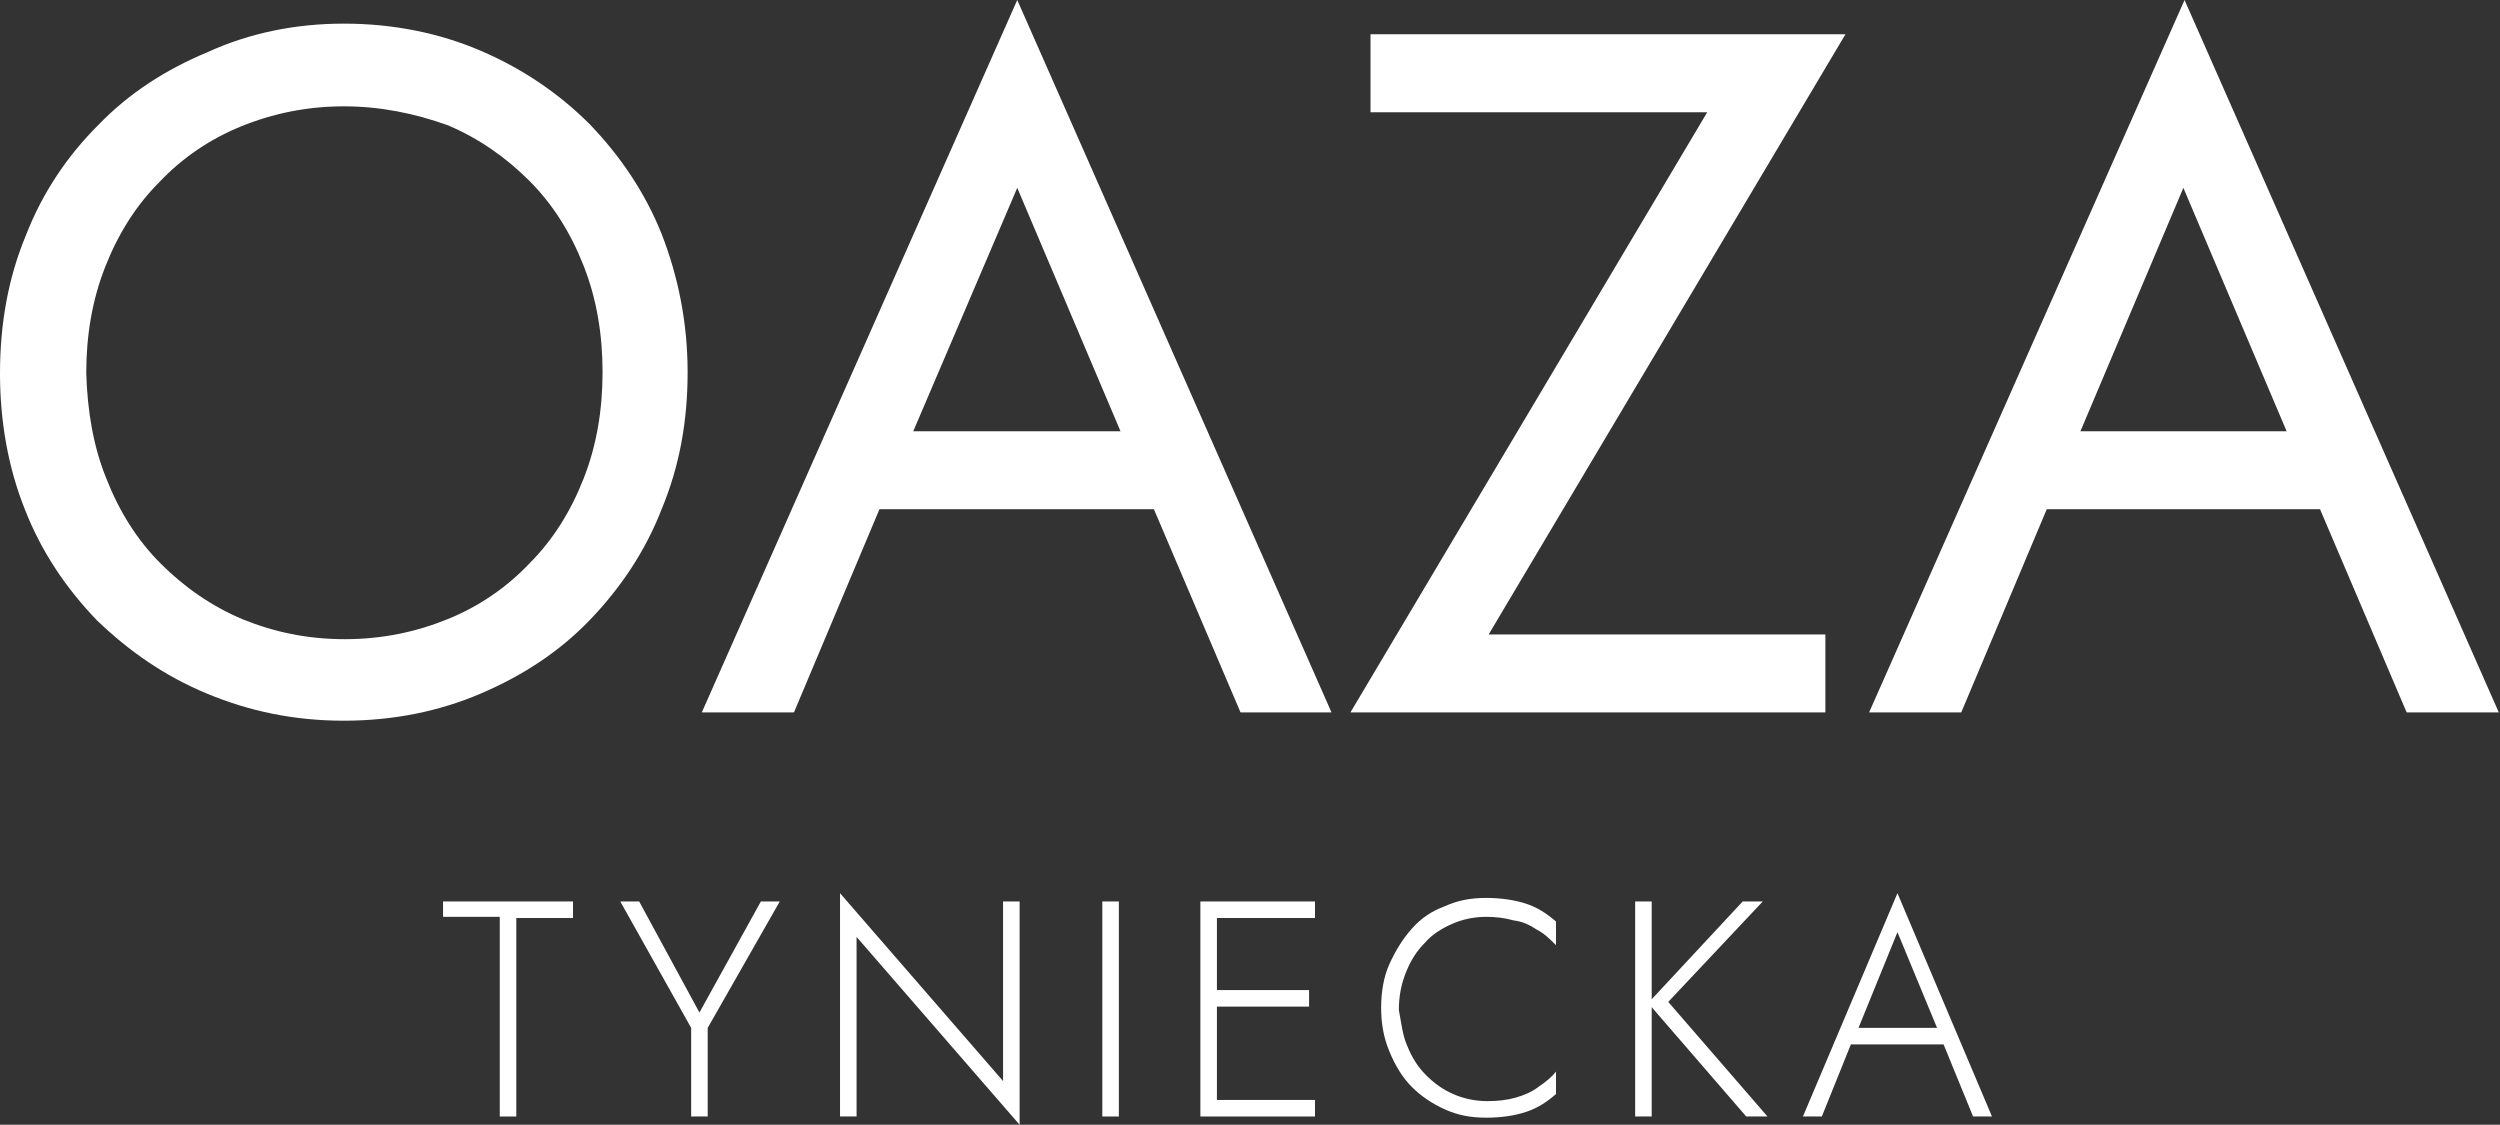<?xml version="1.0" encoding="utf-8"?>
<!-- Generator: Adobe Illustrator 26.3.1, SVG Export Plug-In . SVG Version: 6.00 Build 0)  -->
<svg version="1.1" id="Warstwa_1" xmlns="http://www.w3.org/2000/svg" xmlns:xlink="http://www.w3.org/1999/xlink" x="0px" y="0px"
	 viewBox="0 0 211.6 95.2" style="enable-background:new 0 0 211.6 95.2;" xml:space="preserve">
<rect x="0" y="0" width="211.6" height="95.2" fill="#333333" stroke="none"/>
<style type="text/css">
	.st0{fill:#FFFFFF;}
</style>
<g>
	<path class="st0" d="M2.2,19.9c1.4-3.6,3.5-6.7,6.1-9.3c2.6-2.7,5.7-4.7,9.3-6.2C21.1,2.8,25,2,29.1,2c4.2,0,8.1,0.8,11.6,2.3
		c3.5,1.5,6.6,3.6,9.2,6.2c2.6,2.7,4.7,5.8,6.1,9.3c1.4,3.6,2.2,7.5,2.2,11.7c0,4.2-0.7,8-2.2,11.6c-1.4,3.6-3.5,6.7-6.1,9.4
		c-2.6,2.7-5.7,4.7-9.2,6.2c-3.5,1.5-7.4,2.3-11.6,2.3c-4.2,0-8-0.8-11.6-2.3c-3.6-1.5-6.6-3.6-9.3-6.2c-2.6-2.7-4.7-5.8-6.1-9.4
		C0.7,39.6,0,35.7,0,31.6C0,27.4,0.7,23.5,2.2,19.9z M9,40.5c1.1,2.8,2.6,5.2,4.6,7.2c2,2,4.3,3.6,6.9,4.7c2.7,1.1,5.5,1.7,8.7,1.7
		c3.1,0,6-0.6,8.7-1.7c2.7-1.1,5-2.7,6.9-4.7c2-2,3.5-4.4,4.6-7.2c1.1-2.8,1.6-5.8,1.6-9c0-3.2-0.5-6.2-1.6-9
		c-1.1-2.8-2.6-5.2-4.6-7.2c-2-2-4.3-3.6-6.9-4.7C35.1,9.6,32.2,9,29.1,9c-3.1,0-6,0.6-8.7,1.7c-2.7,1.1-5,2.7-6.9,4.7
		c-2,2-3.5,4.4-4.6,7.2c-1.1,2.8-1.6,5.8-1.6,9C7.4,34.8,7.9,37.8,9,40.5z"/>
	<path class="st0" d="M76.4,38.6l-0.7,1.5l-8.5,20.2h-7.8L86.1,0l26.6,60.3H105l-8.4-19.7L95.9,39l-9.8-23.1L76.4,38.6z M73.6,36.5
		H99l2.5,6.6H71.1L73.6,36.5z"/>
	<path class="st0" d="M116,2.9h40.2L126,53.7h28.5v6.6h-40.2l30.2-50.8H116V2.9z"/>
	<path class="st0" d="M175.2,38.6l-0.7,1.5L166,60.3h-7.8L184.9,0l26.6,60.3h-7.8l-8.4-19.7l-0.7-1.6l-9.8-23.1L175.2,38.6z
		 M172.4,36.5h25.4l2.5,6.6h-30.3L172.4,36.5z"/>
</g>
<g>
	<path class="st0" d="M37.5,76.3h11v1.4h-4.8v16.8h-1.4V77.6h-4.8V76.3z"/>
	<path class="st0" d="M66,76.3L59.9,87v7.5h-1.4V87l-6-10.7h1.6l5.1,9.4l5.2-9.4H66z"/>
	<path class="st0" d="M86.3,76.3v18.9L72.5,79.3v15.2h-1.4V75.6l13.8,15.9V76.3H86.3z"/>
	<path class="st0" d="M94.7,76.3v18.2h-1.4V76.3H94.7z"/>
	<path class="st0" d="M103,76.3v18.2h-1.4V76.3H103z M102.3,76.3h9v1.4h-9V76.3z M102.3,83.8h8.5v1.4h-8.5V83.8z M102.3,93.1h9v1.4
		h-9V93.1z"/>
	<path class="st0" d="M119.1,88.5c0.4,1,0.9,1.8,1.6,2.5c0.7,0.7,1.4,1.2,2.3,1.6c0.9,0.4,1.9,0.6,2.9,0.6c0.9,0,1.7-0.1,2.4-0.3
		c0.7-0.2,1.4-0.5,1.9-0.9c0.6-0.4,1.1-0.8,1.5-1.3v1.9c-0.8,0.7-1.6,1.2-2.5,1.5c-0.9,0.3-2,0.5-3.4,0.5c-1.3,0-2.4-0.2-3.5-0.7
		s-2-1.1-2.8-1.9s-1.4-1.8-1.9-3s-0.7-2.4-0.7-3.7s0.2-2.6,0.7-3.7c0.5-1.1,1.1-2.1,1.9-3s1.7-1.5,2.8-1.9c1.1-0.5,2.2-0.7,3.5-0.7
		c1.3,0,2.5,0.2,3.4,0.5c0.9,0.3,1.7,0.8,2.5,1.5V80c-0.5-0.5-1-1-1.6-1.3c-0.6-0.4-1.2-0.7-2-0.8c-0.7-0.2-1.5-0.3-2.3-0.3
		c-1,0-2,0.2-2.9,0.6c-0.9,0.4-1.7,0.9-2.3,1.6c-0.7,0.7-1.2,1.5-1.6,2.5c-0.4,1-0.6,2-0.6,3.2C118.6,86.5,118.7,87.6,119.1,88.5z"
		/>
	<path class="st0" d="M139.8,76.3v18.2h-1.4V76.3H139.8z M149.2,76.3l-8,8.5l8.4,9.7h-1.8l-8.3-9.6l8-8.6H149.2z"/>
	<path class="st0" d="M157.1,87.5l-0.2,0.3l-2.7,6.7h-1.6l8-18.9l8,18.9h-1.6l-2.7-6.6l-0.1-0.3l-3.6-8.7L157.1,87.5z M156.5,87h8.4
		l0.5,1.4H156L156.5,87z"/>
</g>
</svg>
